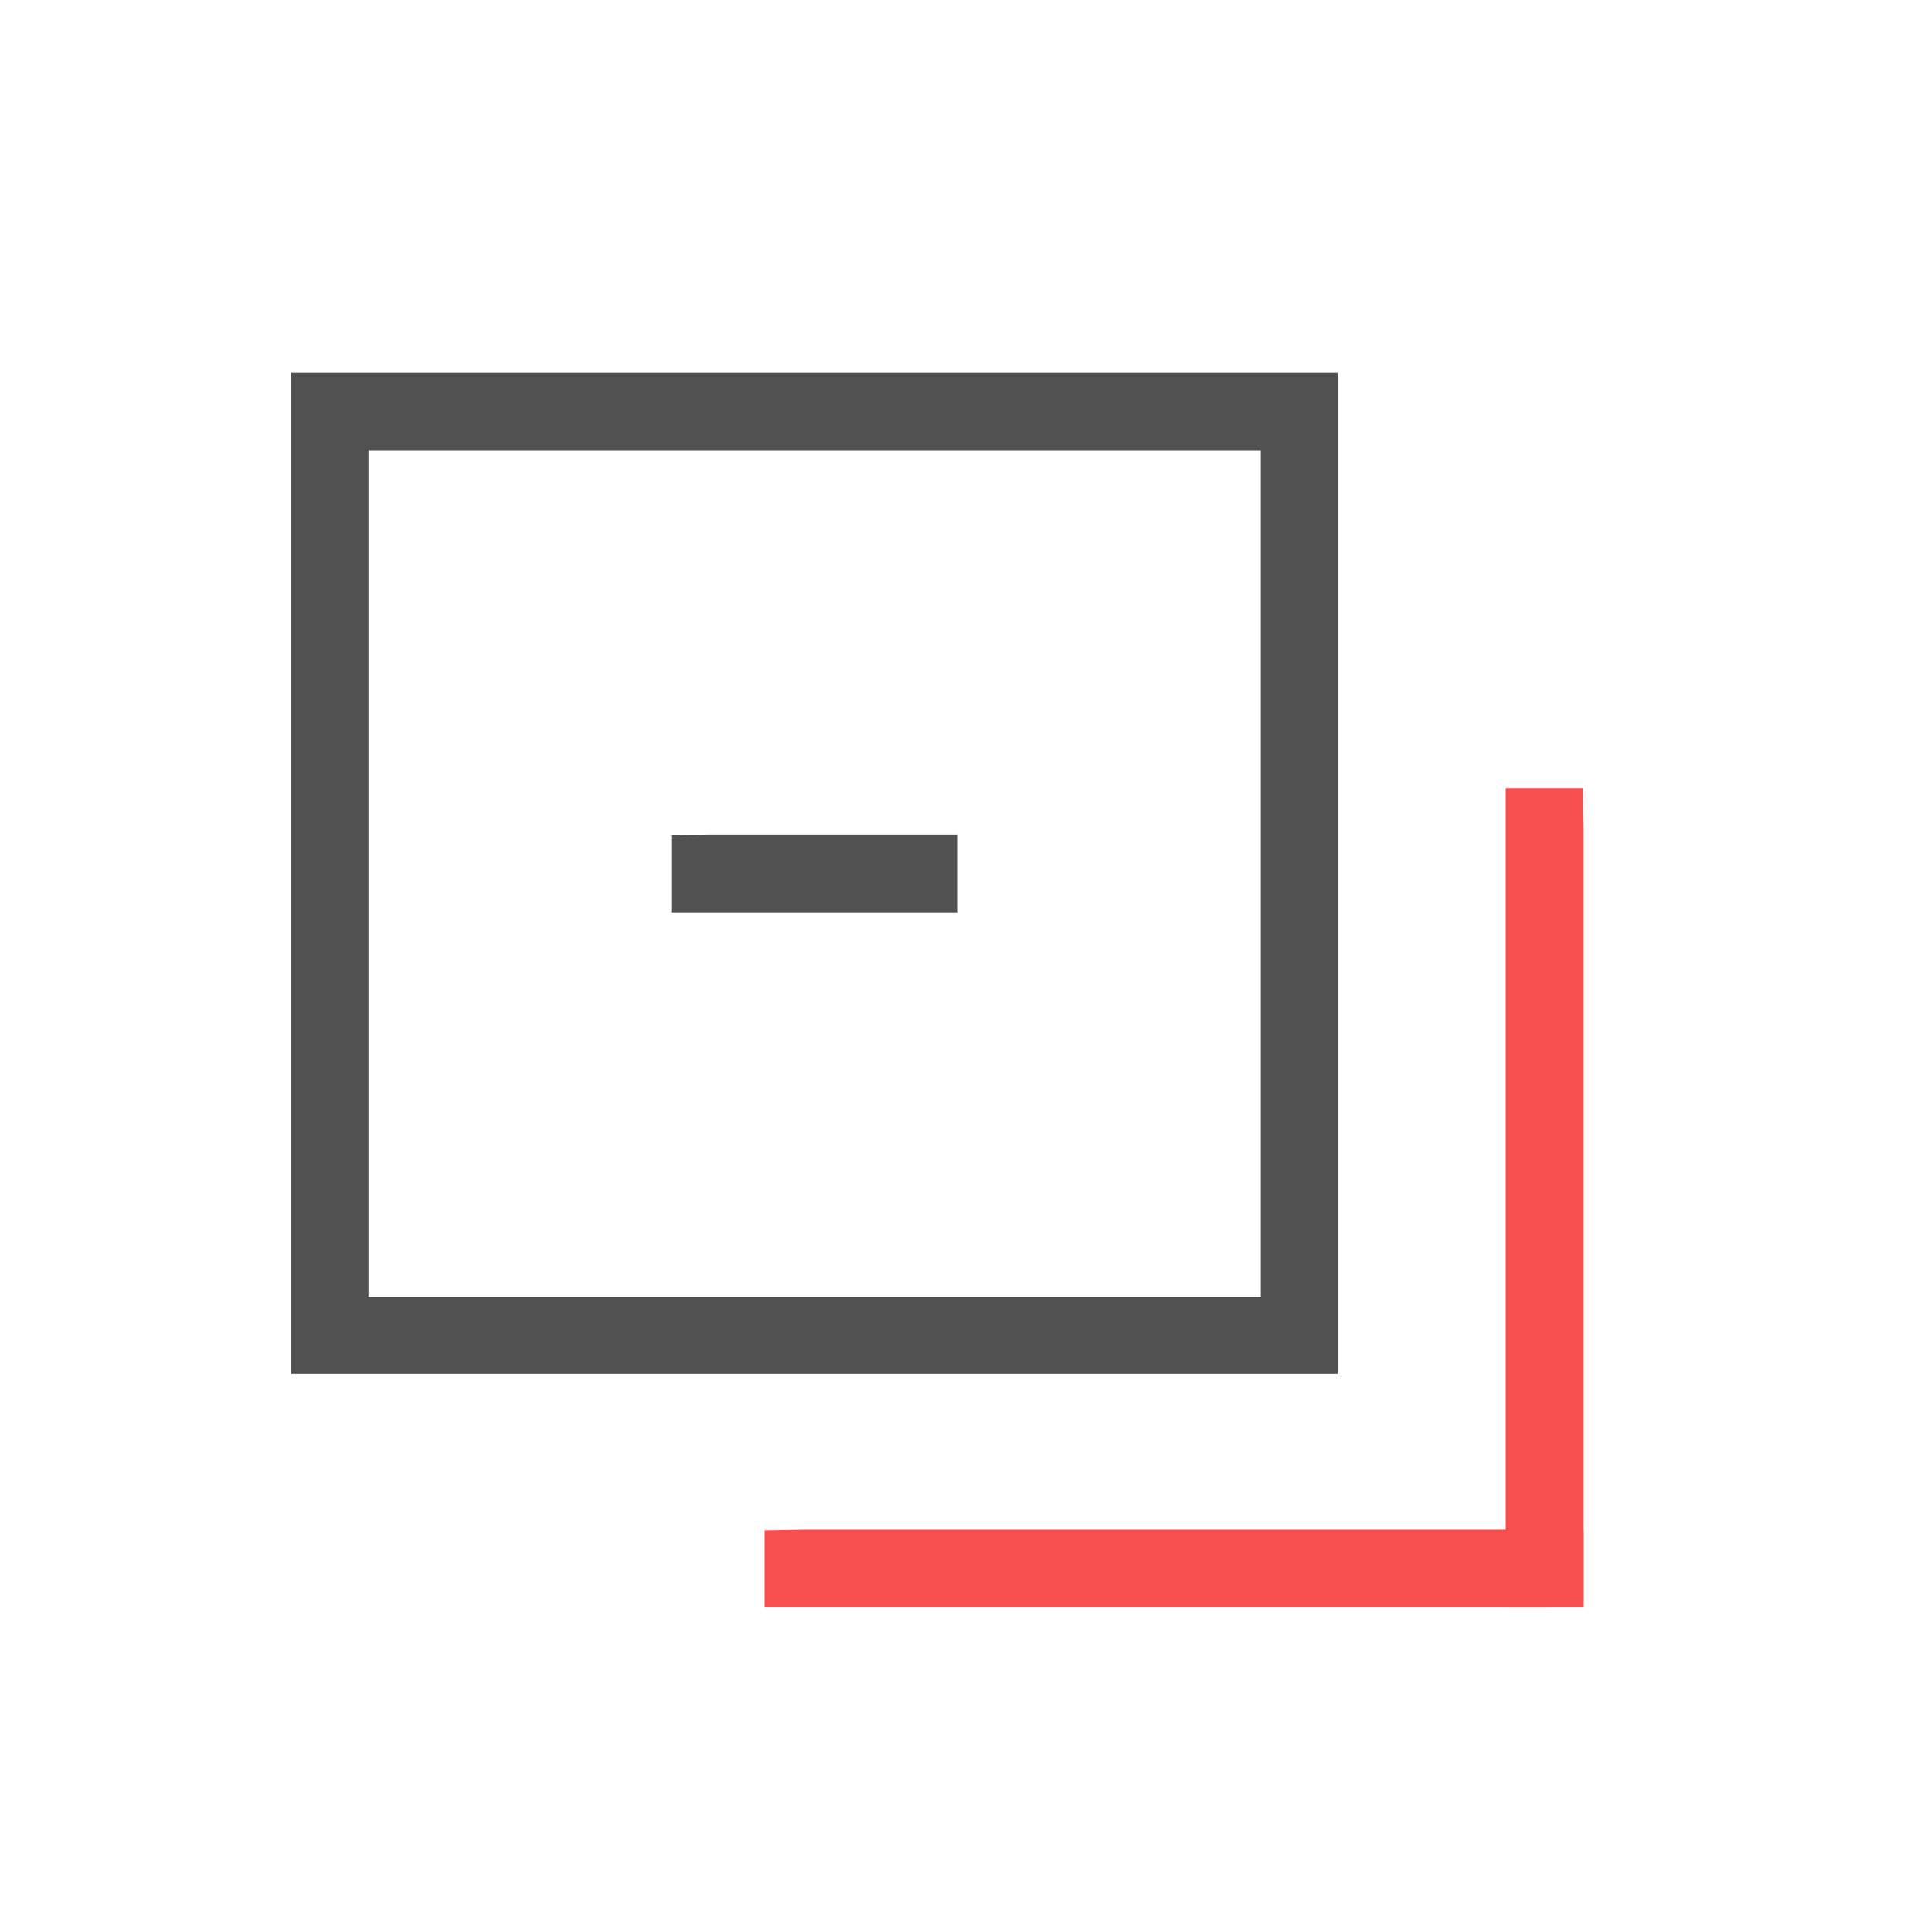 <?xml version="1.0" standalone="no"?><!DOCTYPE svg PUBLIC "-//W3C//DTD SVG 1.1//EN" "http://www.w3.org/Graphics/SVG/1.1/DTD/svg11.dtd"><svg t="1668937987703" class="icon" viewBox="0 0 1024 1024" version="1.1" xmlns="http://www.w3.org/2000/svg" p-id="5279" xmlns:xlink="http://www.w3.org/1999/xlink" width="200" height="200"><path d="M709.1 728.2H154.4V197.7h554.7v530.5z m-513.8-40.9h473V238.6h-473v448.7z" fill="#515151" p-id="5280"></path><path d="M507.7 483.6H355.8v-40.9l20.4-0.4h131.5z" fill="#515151" p-id="5281"></path><path d="M818.9 852H405.3v-40.8l20.4-0.4h413.7v40.9z" fill="#F74F4F" p-id="5282"></path><path d="M839.4 852h-40.9l-0.4-20.4V417.9H839l0.4 20.5z" fill="#F74F4F" p-id="5283"></path></svg>
